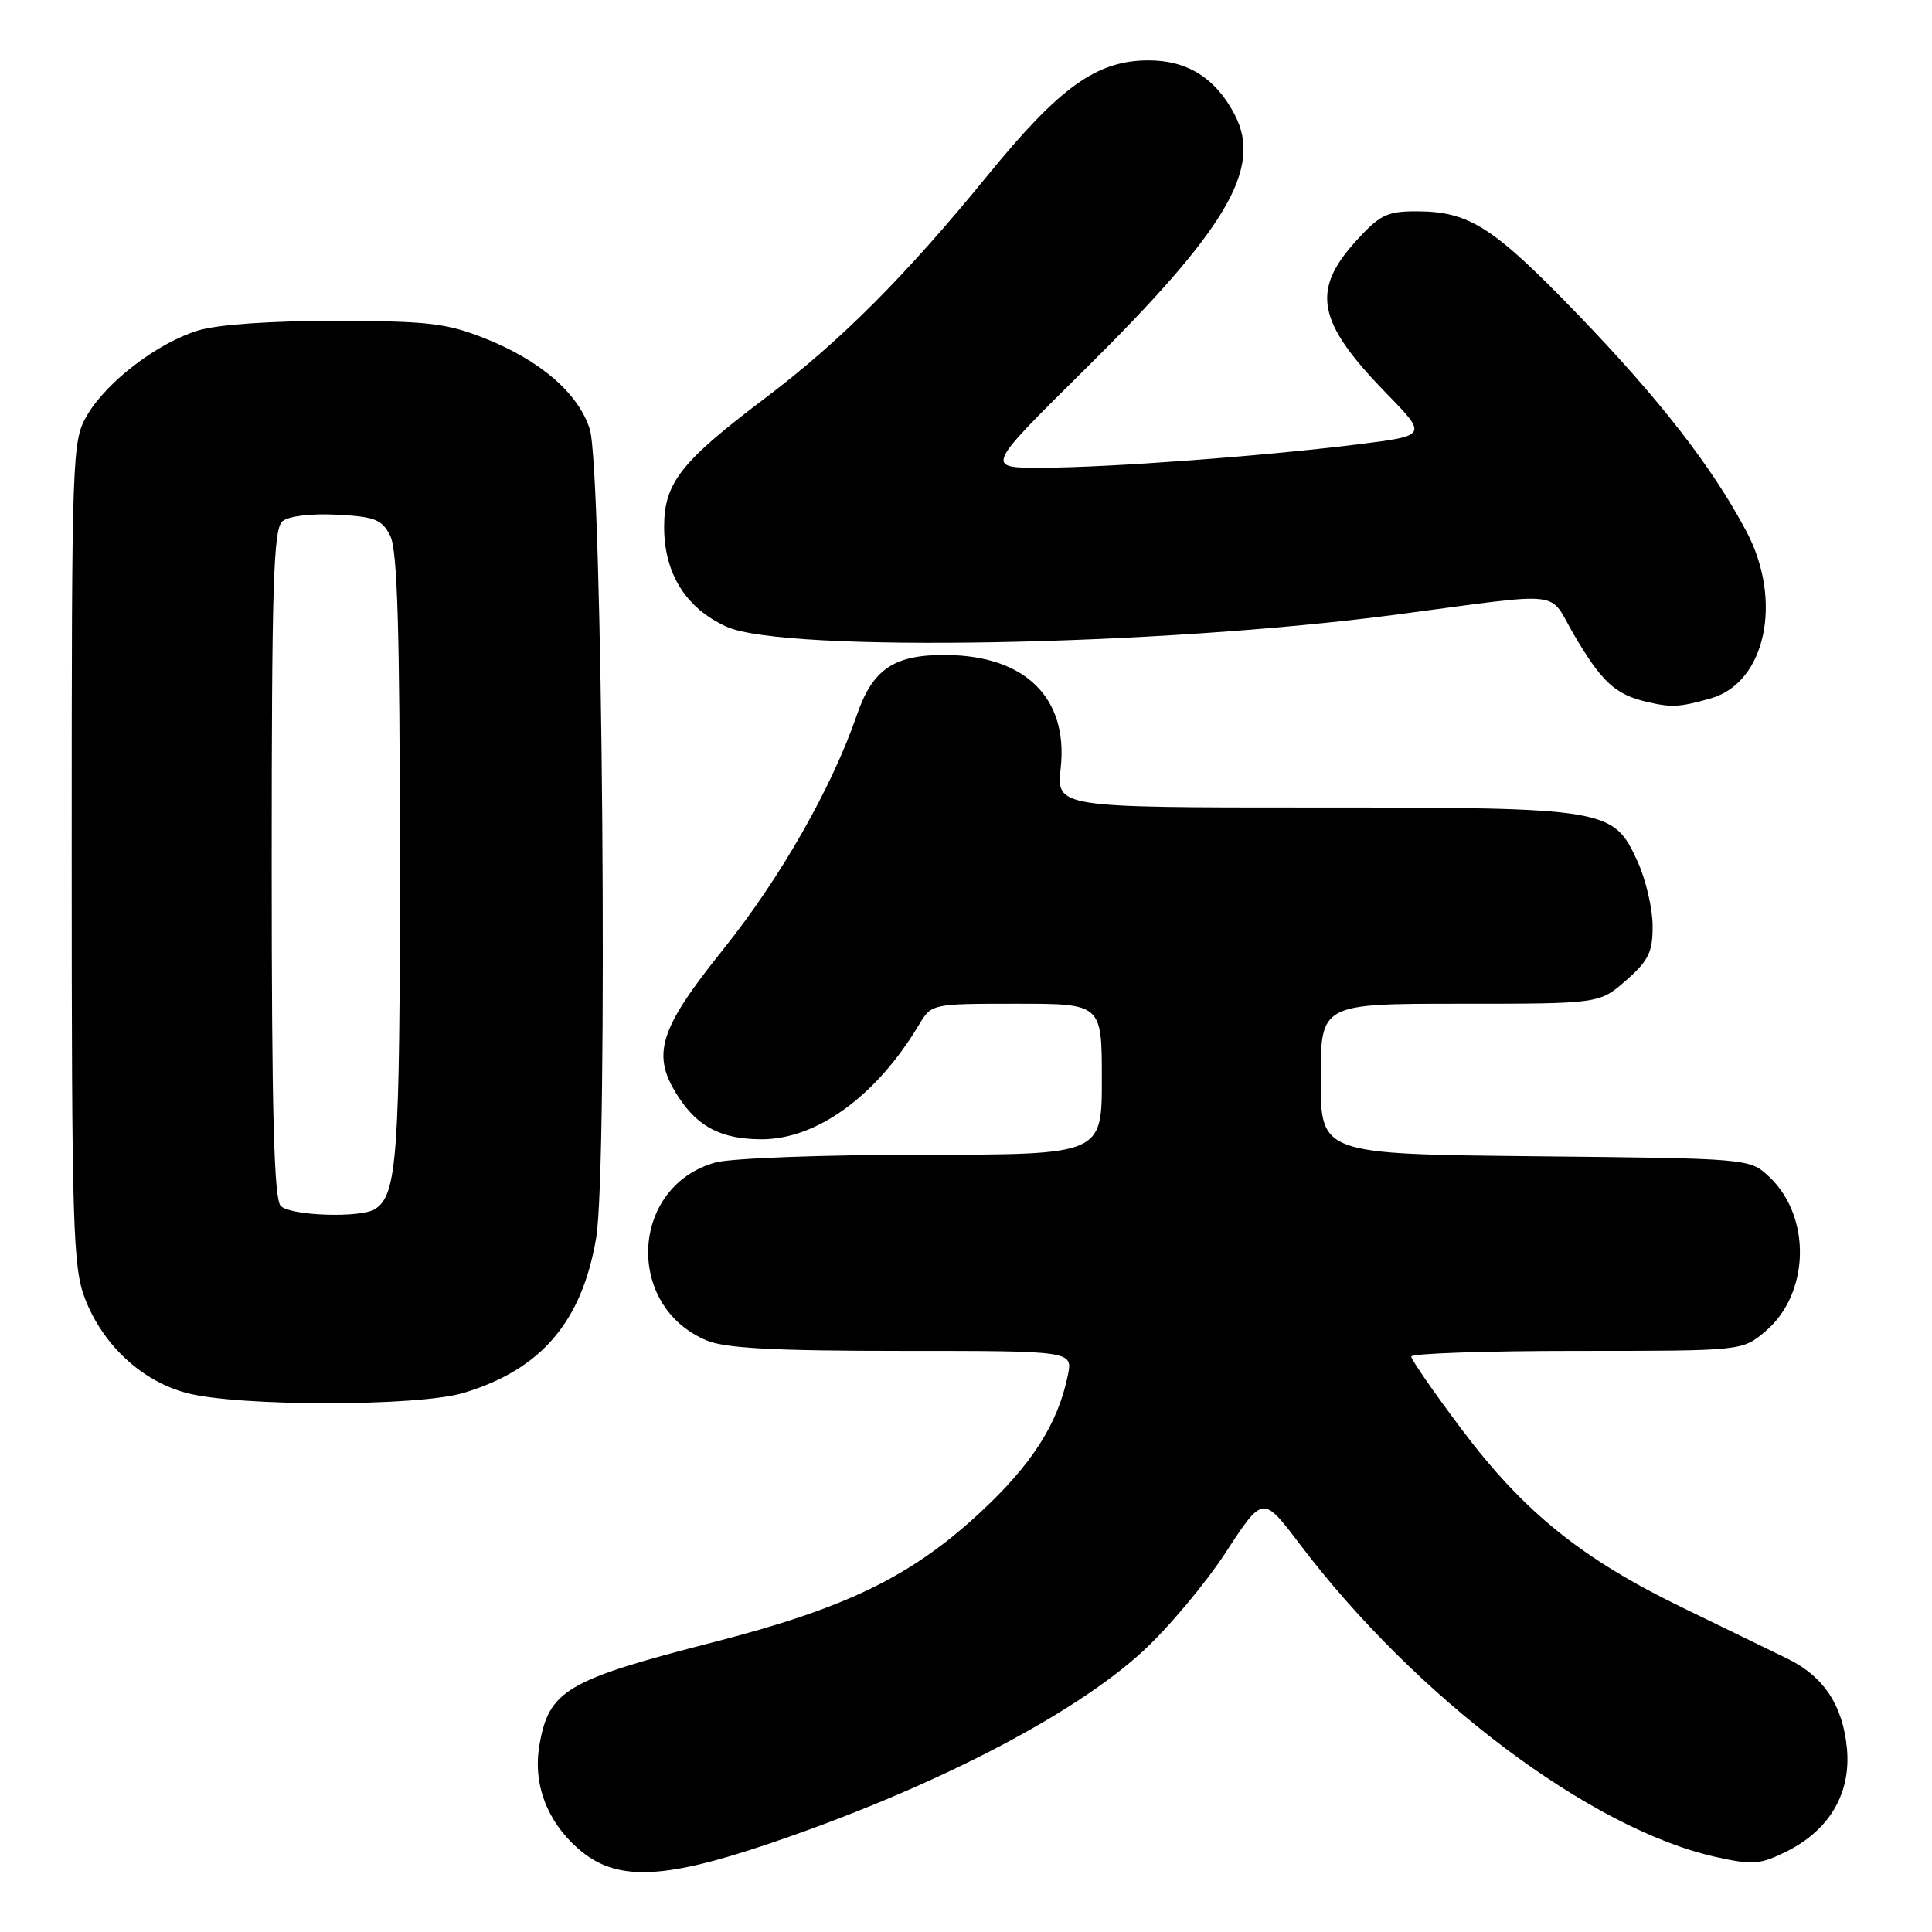<?xml version="1.0" encoding="UTF-8" standalone="no"?>
<!DOCTYPE svg PUBLIC "-//W3C//DTD SVG 1.1//EN" "http://www.w3.org/Graphics/SVG/1.1/DTD/svg11.dtd" >
<svg xmlns="http://www.w3.org/2000/svg" xmlns:xlink="http://www.w3.org/1999/xlink" version="1.1" viewBox="0 0 256 256">
 <g >
 <path fill="currentColor"
d=" M 101.72 244.36 C 123.07 237.16 142.00 227.44 151.36 218.87 C 154.74 215.78 159.71 209.85 162.42 205.70 C 167.34 198.15 167.34 198.15 172.20 204.57 C 187.62 224.94 210.72 242.33 227.28 246.04 C 232.19 247.14 233.20 247.07 236.63 245.38 C 242.38 242.56 245.29 237.65 244.73 231.68 C 244.20 226.00 241.66 222.15 236.92 219.82 C 235.04 218.90 228.78 215.85 223.00 213.05 C 209.58 206.55 201.89 200.34 193.62 189.32 C 189.98 184.47 187.00 180.16 187.00 179.75 C 187.00 179.34 196.87 179.00 208.92 179.00 C 230.85 179.00 230.85 179.00 233.90 176.43 C 239.81 171.46 240.07 161.24 234.43 155.93 C 231.84 153.50 231.84 153.50 203.42 153.21 C 175.00 152.91 175.00 152.91 175.00 142.96 C 175.00 133.00 175.00 133.00 193.47 133.00 C 211.93 133.00 211.93 133.00 215.47 129.90 C 218.46 127.27 219.00 126.15 218.98 122.65 C 218.97 120.37 218.08 116.57 217.01 114.21 C 213.79 107.11 213.13 107.00 174.02 107.00 C 139.98 107.00 139.98 107.00 140.55 101.75 C 141.55 92.49 135.87 86.88 125.41 86.79 C 118.49 86.72 115.64 88.63 113.55 94.71 C 110.21 104.42 103.41 116.34 95.83 125.80 C 87.23 136.51 86.24 139.81 89.95 145.43 C 92.53 149.35 95.61 150.92 100.79 150.96 C 108.16 151.03 116.13 145.25 121.79 135.75 C 123.43 133.01 123.47 133.00 134.72 133.00 C 146.00 133.00 146.00 133.00 146.00 143.00 C 146.00 153.00 146.00 153.00 122.25 153.01 C 109.14 153.01 96.85 153.47 94.81 154.03 C 83.52 157.17 82.73 173.06 93.64 177.62 C 96.11 178.65 102.59 179.00 119.55 179.00 C 142.16 179.00 142.16 179.00 141.49 182.25 C 140.17 188.69 136.72 194.08 129.79 200.49 C 120.69 208.92 112.09 213.09 94.50 217.61 C 75.04 222.61 72.73 223.98 71.48 231.23 C 70.59 236.33 72.45 241.31 76.60 244.95 C 81.51 249.27 87.61 249.13 101.72 244.36 Z  M 61.42 184.57 C 71.70 181.48 77.12 175.14 79.00 164.00 C 80.58 154.60 79.85 62.06 78.14 56.83 C 76.60 52.09 71.64 47.80 64.33 44.87 C 59.21 42.83 56.80 42.54 44.50 42.52 C 35.94 42.51 28.86 43.00 26.29 43.78 C 20.91 45.41 14.17 50.55 11.55 55.01 C 9.55 58.41 9.50 59.88 9.50 113.00 C 9.50 162.66 9.66 167.91 11.26 172.07 C 13.63 178.21 18.75 182.98 24.69 184.57 C 31.46 186.39 55.38 186.39 61.42 184.57 Z  M 226.71 92.53 C 233.97 90.44 236.28 79.59 231.40 70.40 C 226.87 61.86 219.95 52.96 209.07 41.67 C 197.83 30.02 194.67 28.00 187.65 28.00 C 183.77 28.00 182.80 28.48 179.62 32.00 C 173.70 38.55 174.55 42.72 183.70 52.12 C 189.17 57.73 189.17 57.73 179.84 58.89 C 167.07 60.47 147.06 61.95 138.02 61.98 C 130.55 62.00 130.55 62.00 143.64 49.06 C 162.54 30.37 167.29 22.33 163.63 15.24 C 161.11 10.37 157.36 8.00 152.20 8.00 C 145.34 8.00 140.46 11.48 130.90 23.20 C 119.92 36.65 111.36 45.22 101.39 52.75 C 90.19 61.21 88.00 64.00 88.00 69.83 C 88.01 76.01 90.87 80.59 96.27 83.04 C 103.90 86.50 153.41 85.61 185.00 81.44 C 207.78 78.43 205.07 78.13 208.50 84.00 C 212.21 90.35 214.01 92.02 218.21 93.00 C 221.50 93.77 222.57 93.71 226.71 92.53 Z  M 37.20 159.80 C 36.30 158.90 36.00 147.45 36.00 114.42 C 36.00 77.54 36.23 70.05 37.42 69.07 C 38.25 68.38 41.22 68.02 44.64 68.20 C 49.68 68.46 50.62 68.83 51.71 71.00 C 52.66 72.89 52.97 83.38 52.99 113.68 C 53.00 153.19 52.64 158.34 49.69 160.21 C 47.79 161.42 38.51 161.11 37.20 159.80 Z "/>
</g>
</svg>